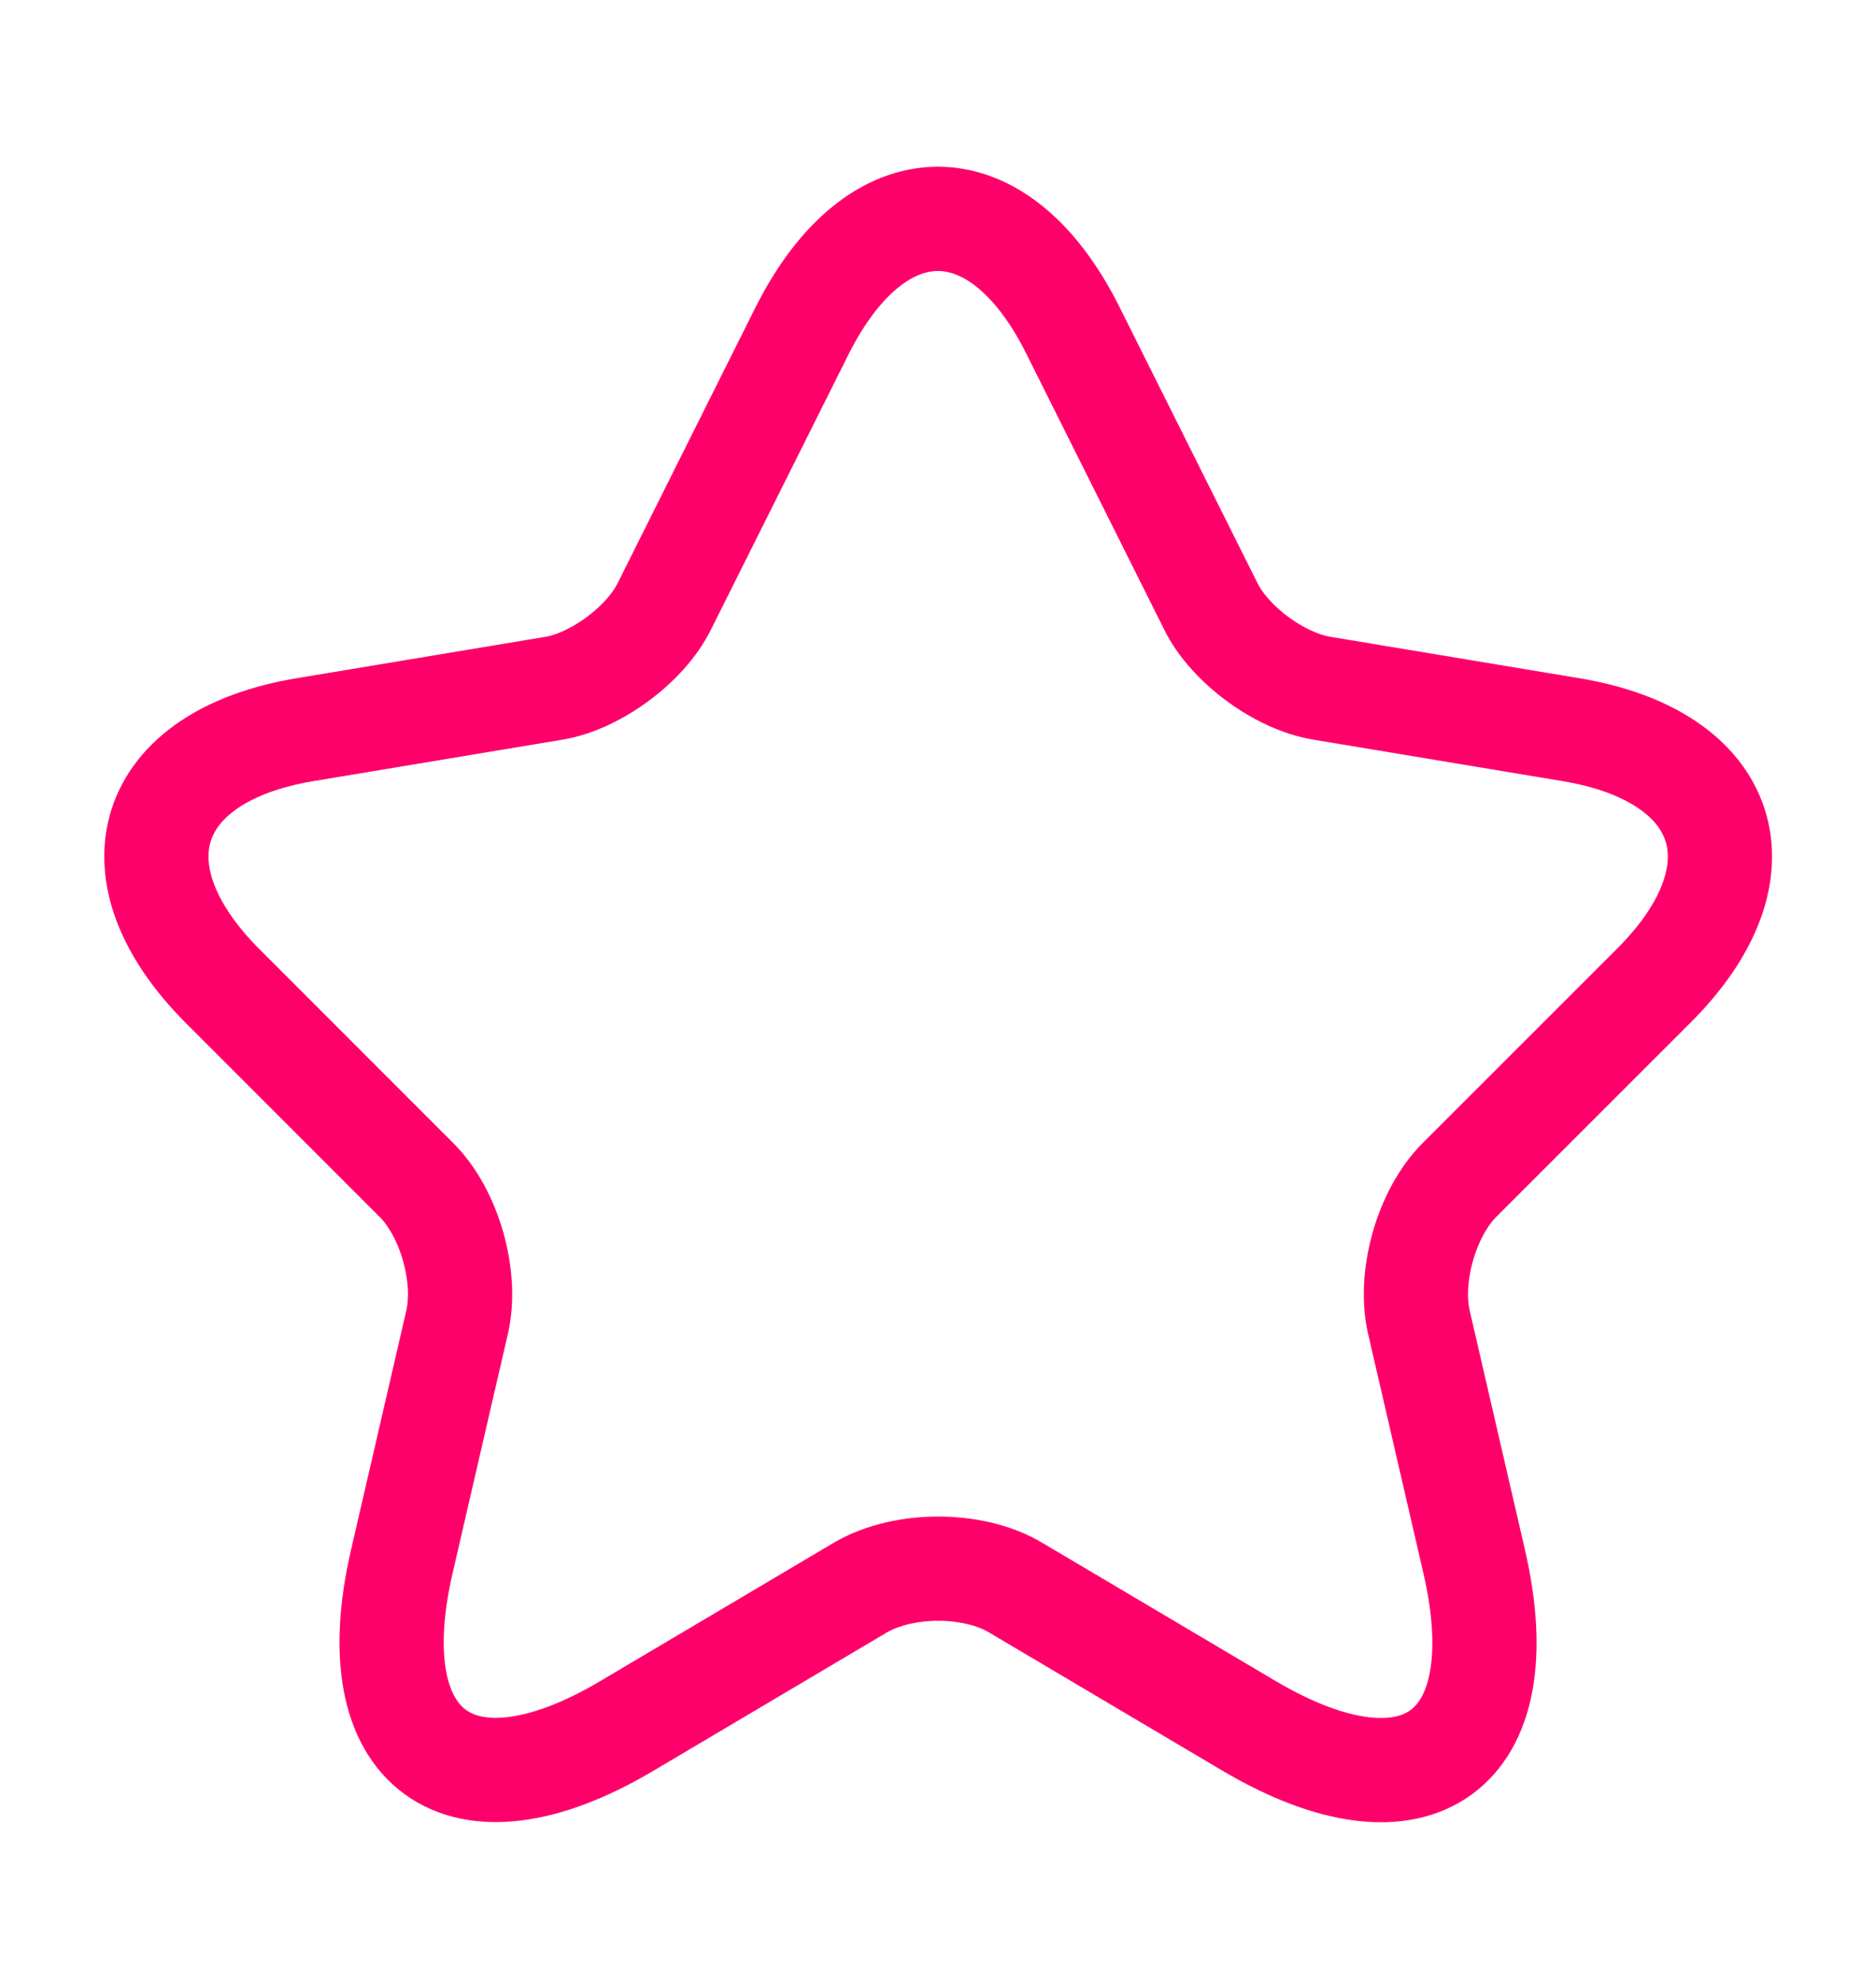 <svg width="18" height="19" viewBox="0 0 18 19" fill="none" xmlns="http://www.w3.org/2000/svg">
    <path
        d="M10.297 3.174L11.617 5.814C11.797 6.181 12.277 6.534 12.682 6.601L15.075 6.999C16.605 7.254 16.965 8.364 15.863 9.459L14.002 11.319C13.688 11.634 13.515 12.242 13.613 12.677L14.145 14.979C14.565 16.802 13.598 17.506 11.985 16.554L9.742 15.226C9.337 14.986 8.67 14.986 8.257 15.226L6.015 16.554C4.41 17.506 3.435 16.794 3.855 14.979L4.387 12.677C4.485 12.242 4.312 11.634 3.997 11.319L2.137 9.459C1.042 8.364 1.395 7.254 2.925 6.999L5.317 6.601C5.715 6.534 6.195 6.181 6.375 5.814L7.695 3.174C8.415 1.741 9.585 1.741 10.297 3.174Z"
        stroke="#FF006B" stroke-linecap="round" stroke-linejoin="round" />
</svg>
